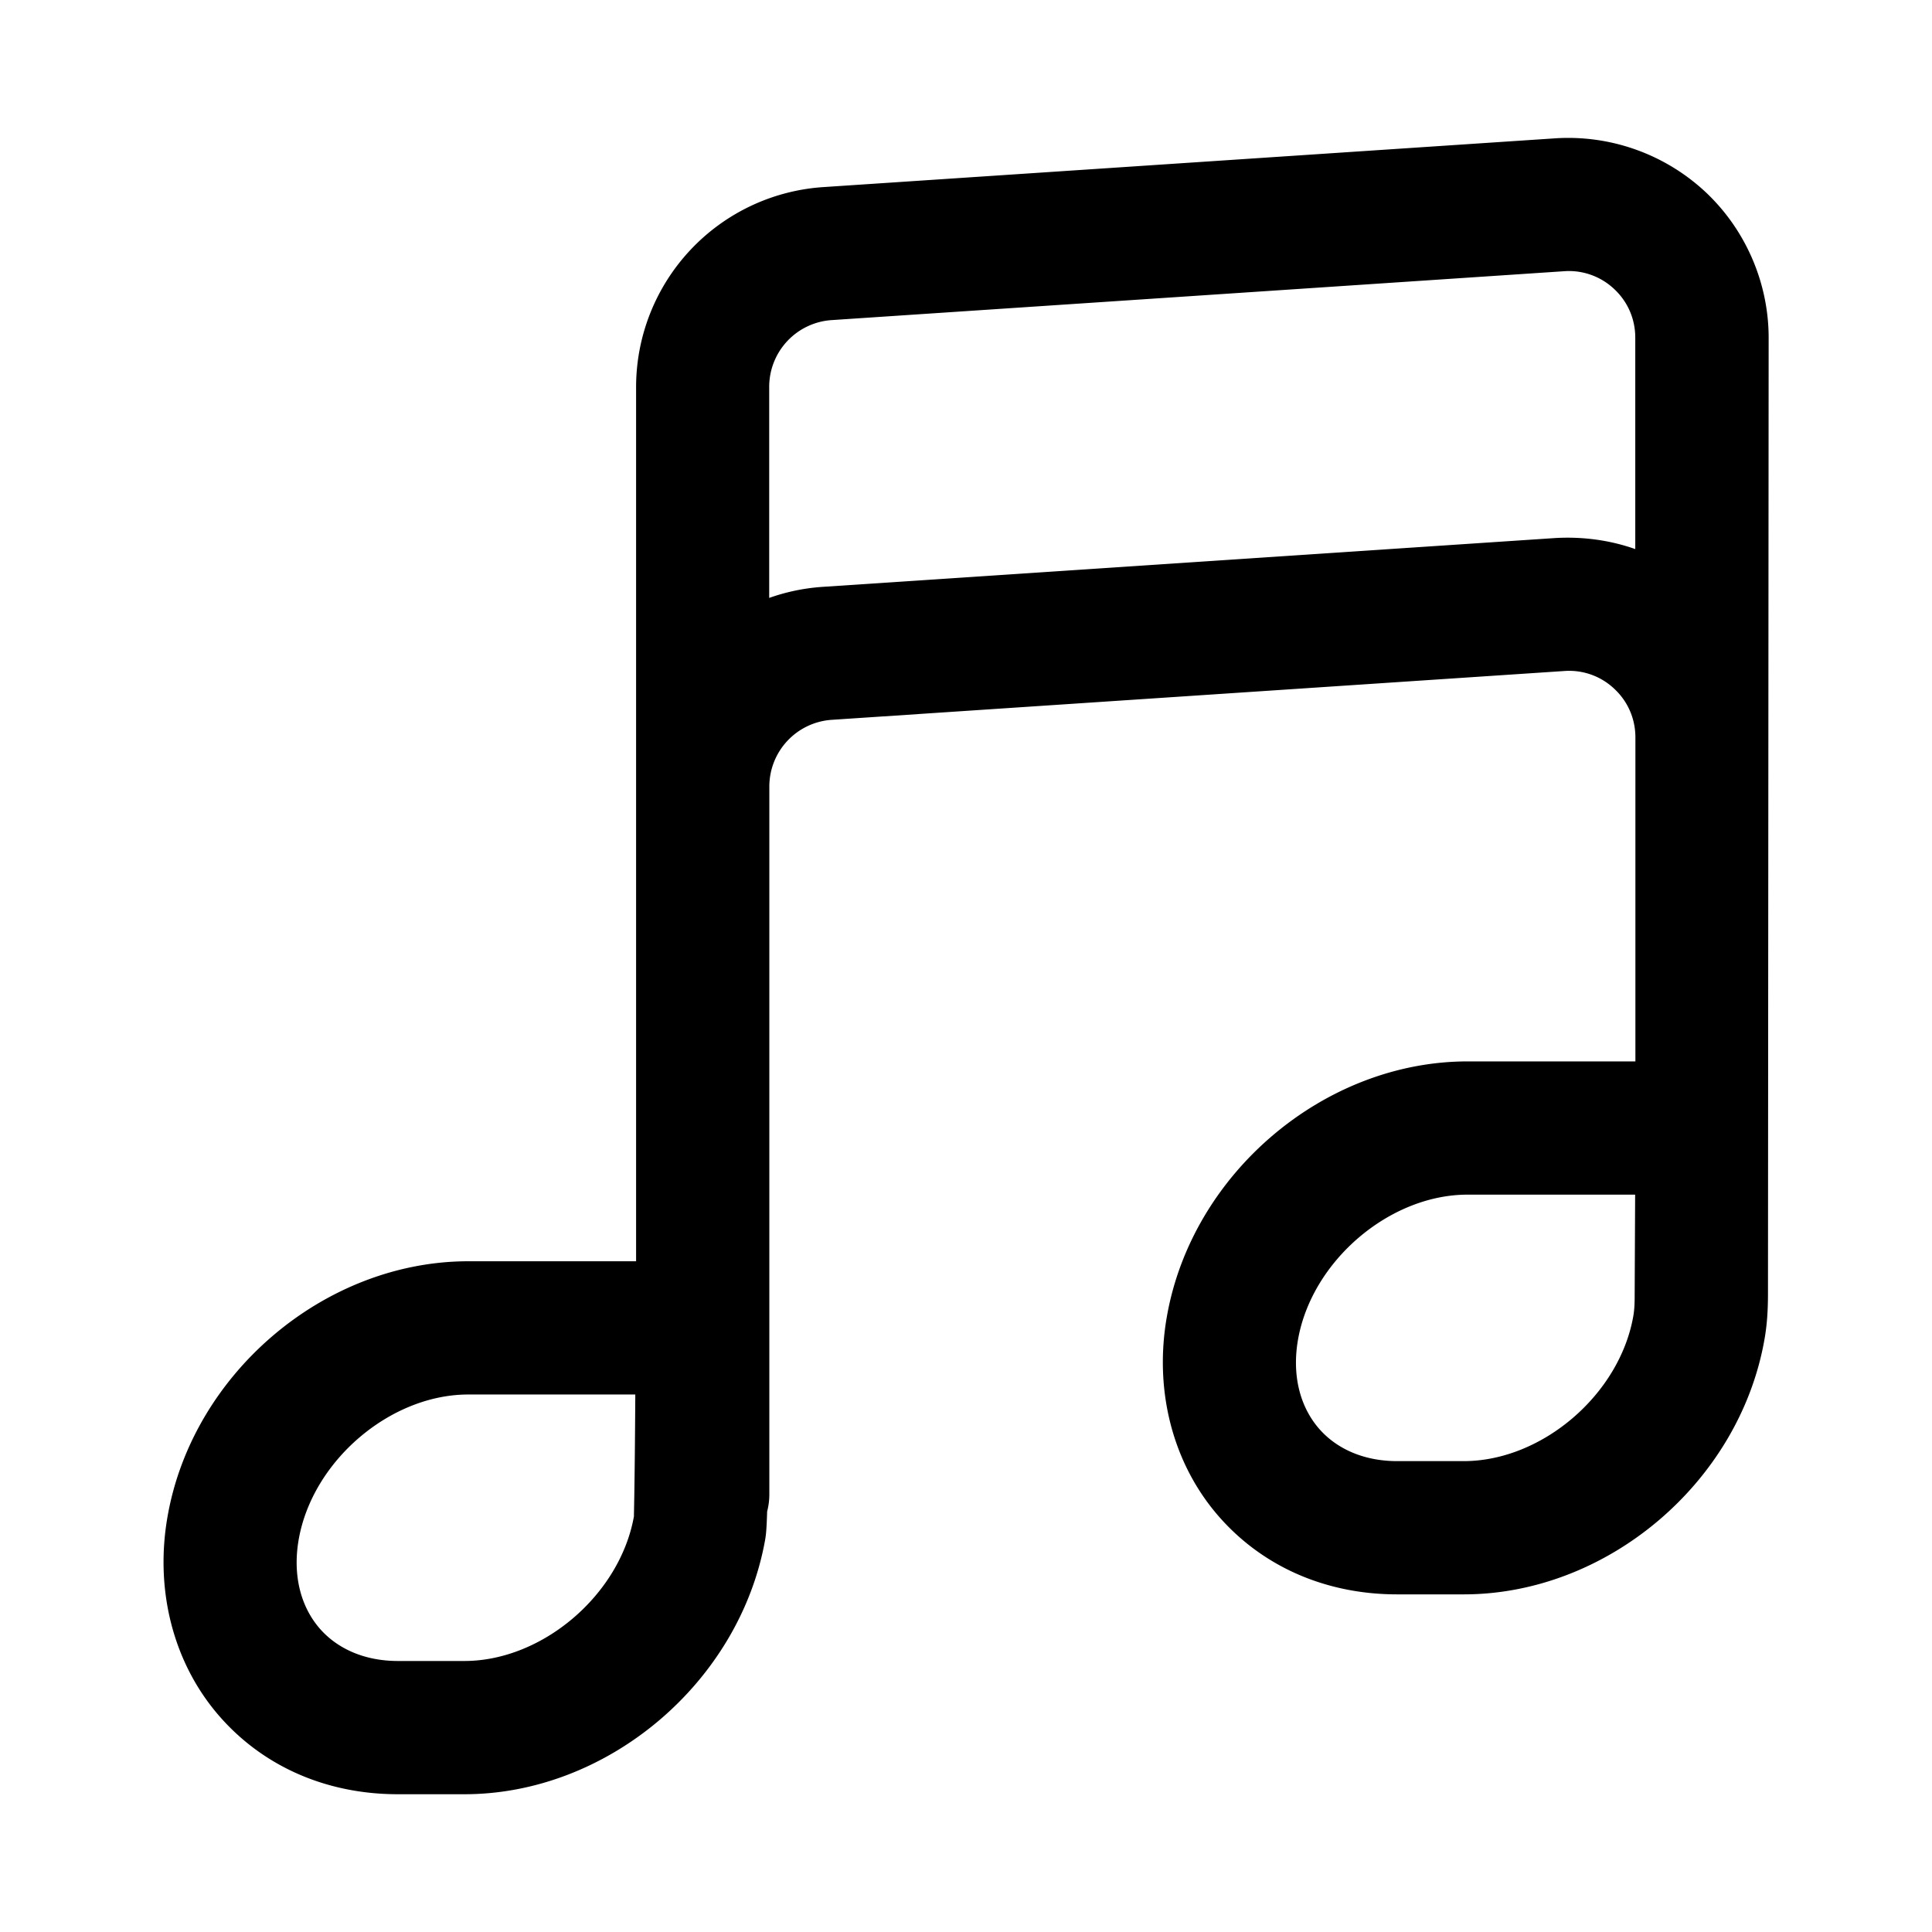 <svg id="SvgjsSvg1052" width="256" height="256" xmlns="http://www.w3.org/2000/svg" version="1.1" xmlns:xlink="http://www.w3.org/1999/xlink" xmlns:svgjs="http://svgjs.com/svgjs"><defs id="SvgjsDefs1053"></defs><g id="SvgjsG1054"><svg xmlns="http://www.w3.org/2000/svg" id="Layer_1" x="0" y="0" version="1.1" viewBox="0 0 29 29" xml:space="preserve" width="256" height="256"><path d="M6.971 26.932h-1c-1.093 0-2.059-.434-2.719-1.22-.66-.787-.929-1.864-.736-2.954.378-2.146 2.36-3.826 4.514-3.826h2.518V5.803a3.01 3.01 0 0 1 2.801-2.994l11-.733a3.021 3.021 0 0 1 2.248.803c.604.565.951 1.364.951 2.191l-.01 14.369c-.001.22-.012.438-.053.668-.378 2.145-2.36 3.825-4.514 3.825h-1c-1.093 0-2.059-.434-2.719-1.22-.66-.787-.929-1.864-.736-2.954.378-2.146 2.36-3.826 4.514-3.826h2.518V11.07c0-.28-.112-.54-.317-.731a.985.985 0 0 0-.749-.267l-11 .733a1.004 1.004 0 0 0-.934.998v10.629c0 .089-.012.175-.033.257-.009.305-.02.361-.029.418-.38 2.144-2.362 3.825-4.515 3.825zm.058-6c-1.172 0-2.337.995-2.545 2.174-.09.514.017.982.3 1.321.273.325.695.505 1.187.505h1c1.172 0 2.337-.995 2.545-2.174-.003-.002.011-.293.02-1.826H7.029zm15-3c-1.172 0-2.337.995-2.545 2.174-.09.514.017.982.3 1.321.273.325.695.505 1.187.505h1c1.172 0 2.337-.995 2.545-2.174.02-.113.021-.223.021-.33l.007-1.496h-2.515zM12.48 4.805a1.004 1.004 0 0 0-.934.998v3.172c.253-.09.521-.147.801-.166l11-.733c.408-.023.817.031 1.199.166V5.069c0-.28-.112-.54-.317-.731a.989.989 0 0 0-.749-.267l-11 .734z" fill="#000000" class="color000 svgShape"></path></svg></g></svg>